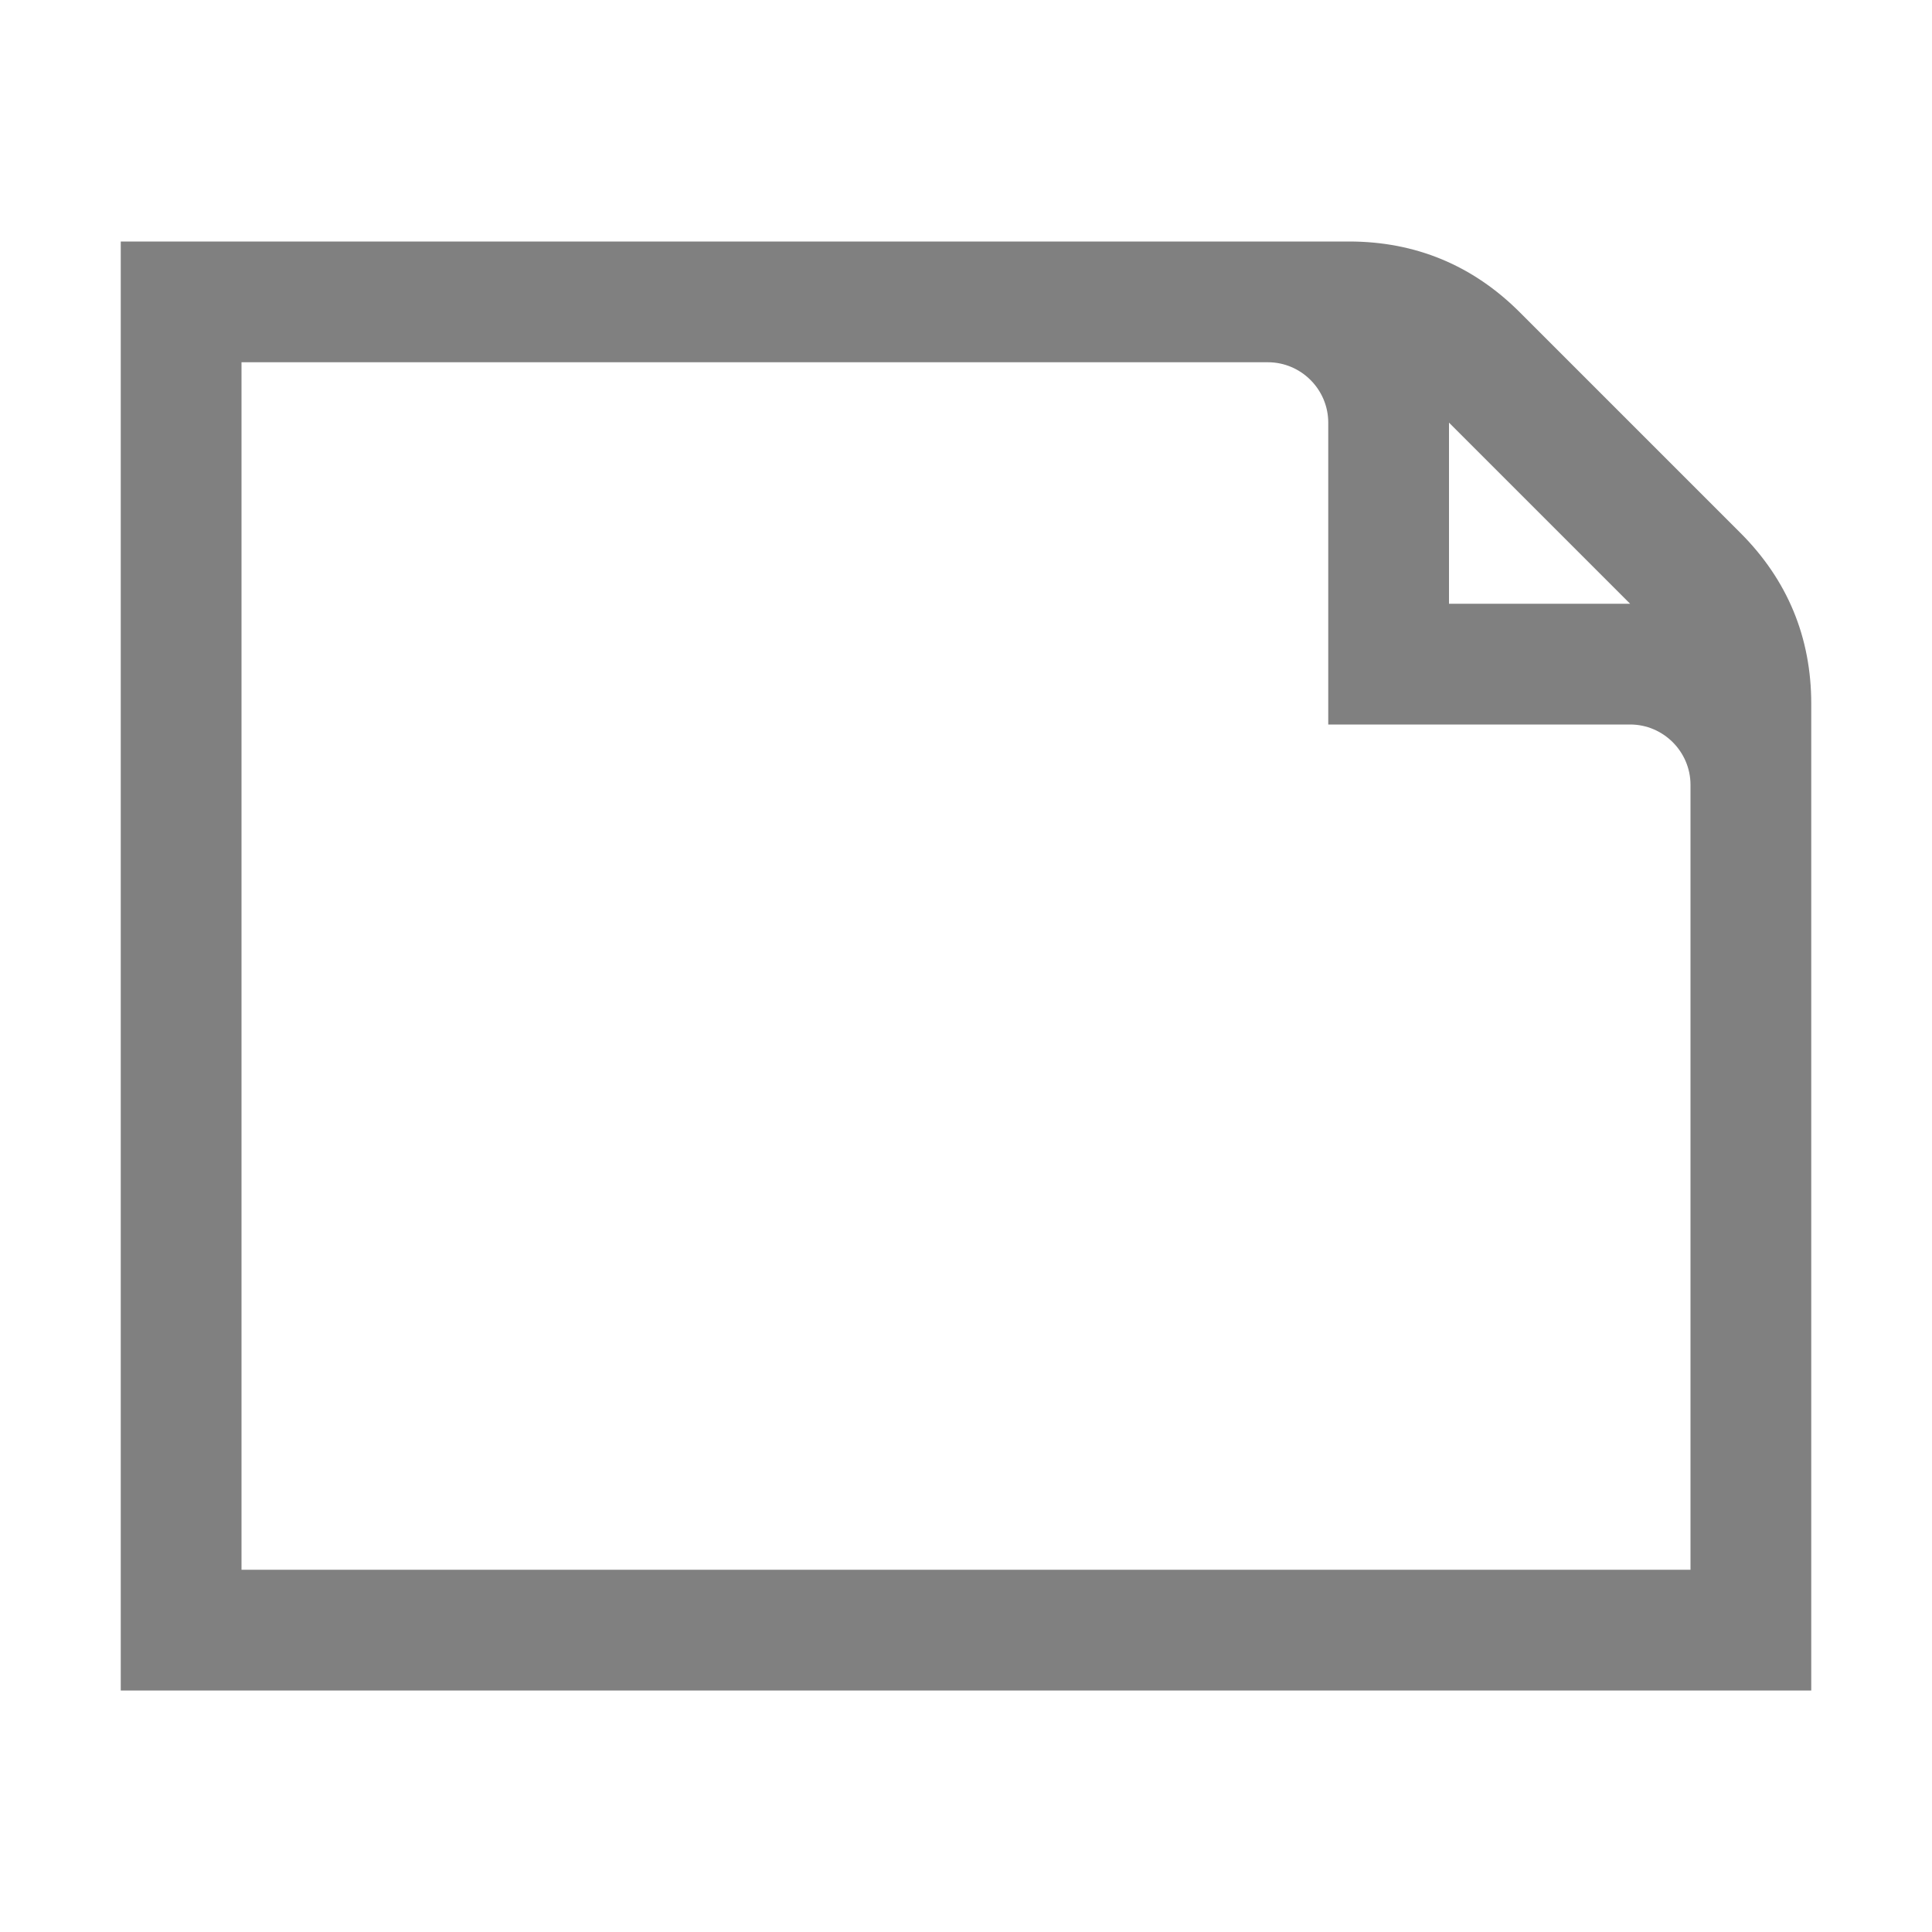 <svg xmlns="http://www.w3.org/2000/svg" width="1024" height="1024" shape-rendering="geometricPrecision" text-rendering="geometricPrecision" image-rendering="optimizeQuality" clip-rule="evenodd" viewBox="0 0 10240 10240"><title>document_empty_landscape icon</title><desc>document_empty_landscape icon from the IconExperience.com O-Collection. Copyright by INCORS GmbH (www.incors.com).</desc><path fill="gray" d="M9600 8960V3730c0-352-126-656-375-905L8055 1655c-249-249-553-375-905-375H640v7680h8960zm-640-640H1280V1920h5440c176 0 320 144 320 320v1600h1600c176 0 320 144 320 320v4160zm-320-5120h-960v-960l960 960z"/></svg>